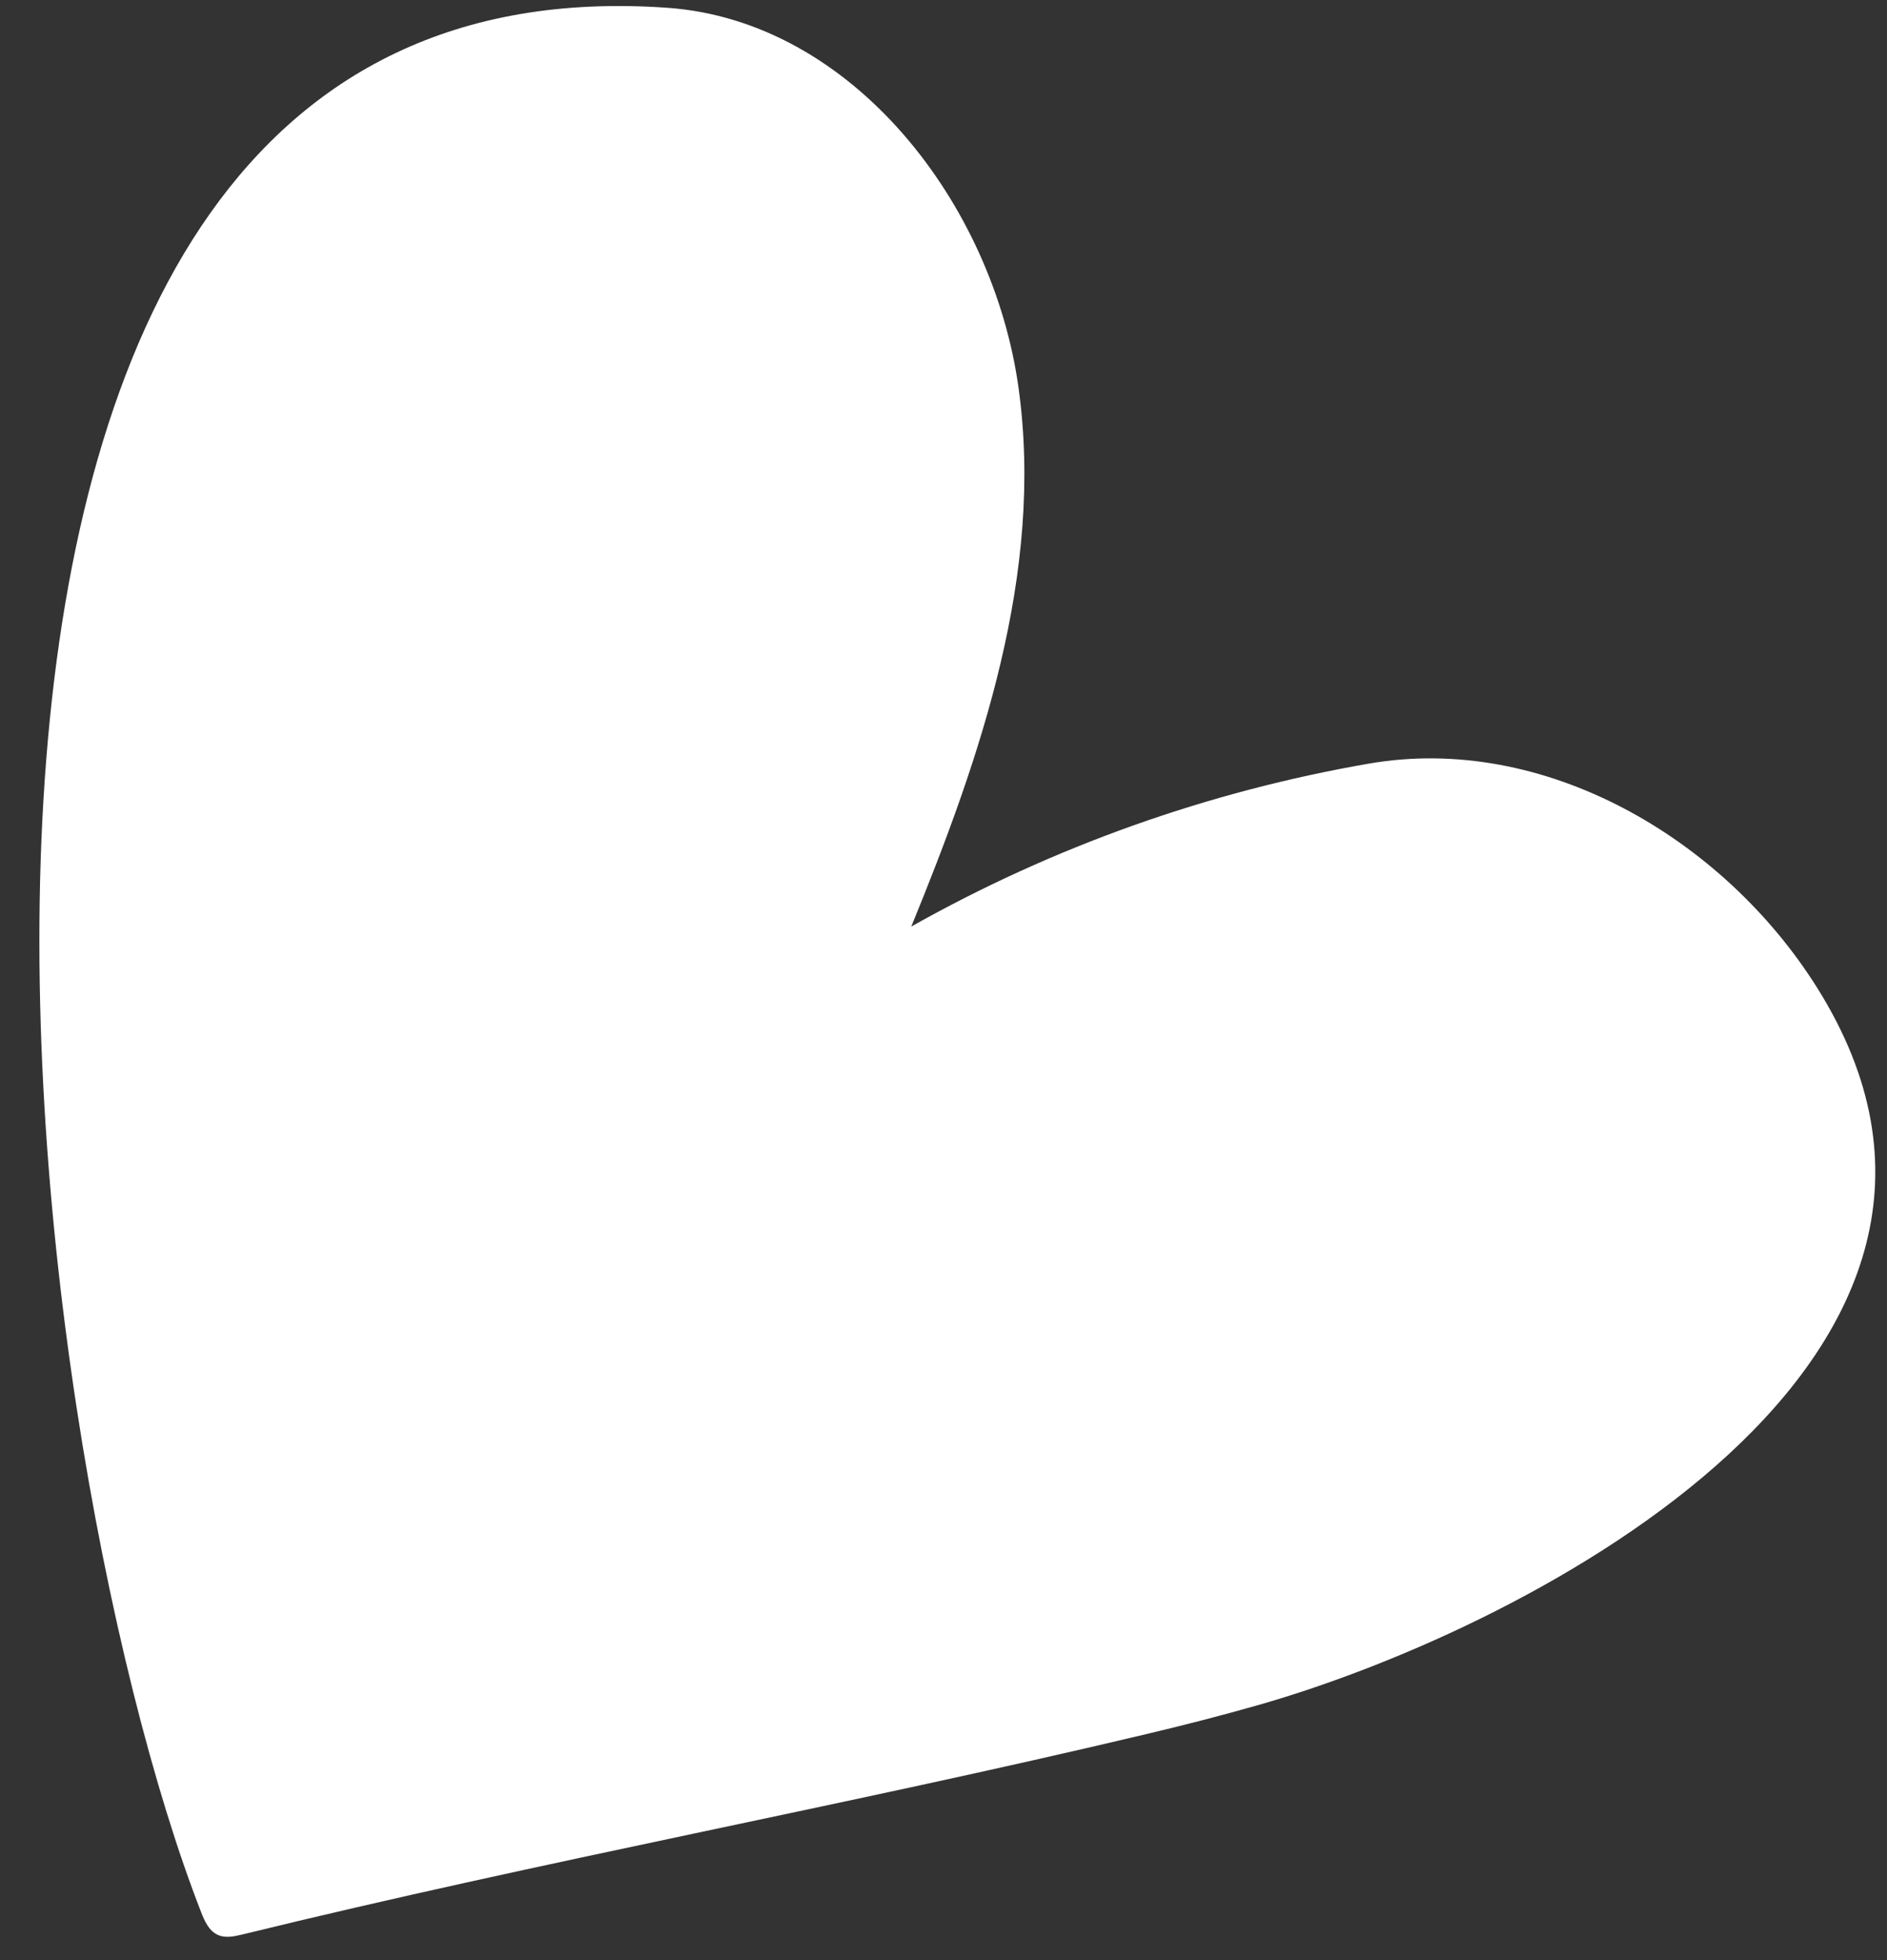 <svg width="26" height="27" viewBox="0 0 26 27" fill="none" xmlns="http://www.w3.org/2000/svg">
<rect x="0" y="0" width="26" height="27" fill="#333333" stroke="none"/>
<path d="M17.336 23.487C16.809 23.637 16.284 23.771 15.768 23.893C11.637 24.874 7.468 25.635 3.339 26.647C3.226 26.674 3.103 26.701 2.998 26.651C2.878 26.595 2.819 26.462 2.771 26.339C0.218 19.801 -2.507 -0.715 9.193 0.107C11.748 0.287 13.685 2.809 14.035 5.35C14.385 7.89 13.52 10.409 12.556 12.763C14.506 11.664 16.649 10.901 18.865 10.518C21.273 10.102 23.738 11.542 25.033 13.599C28.222 18.664 21.171 22.393 17.336 23.487Z" fill="white"/>
</svg>
